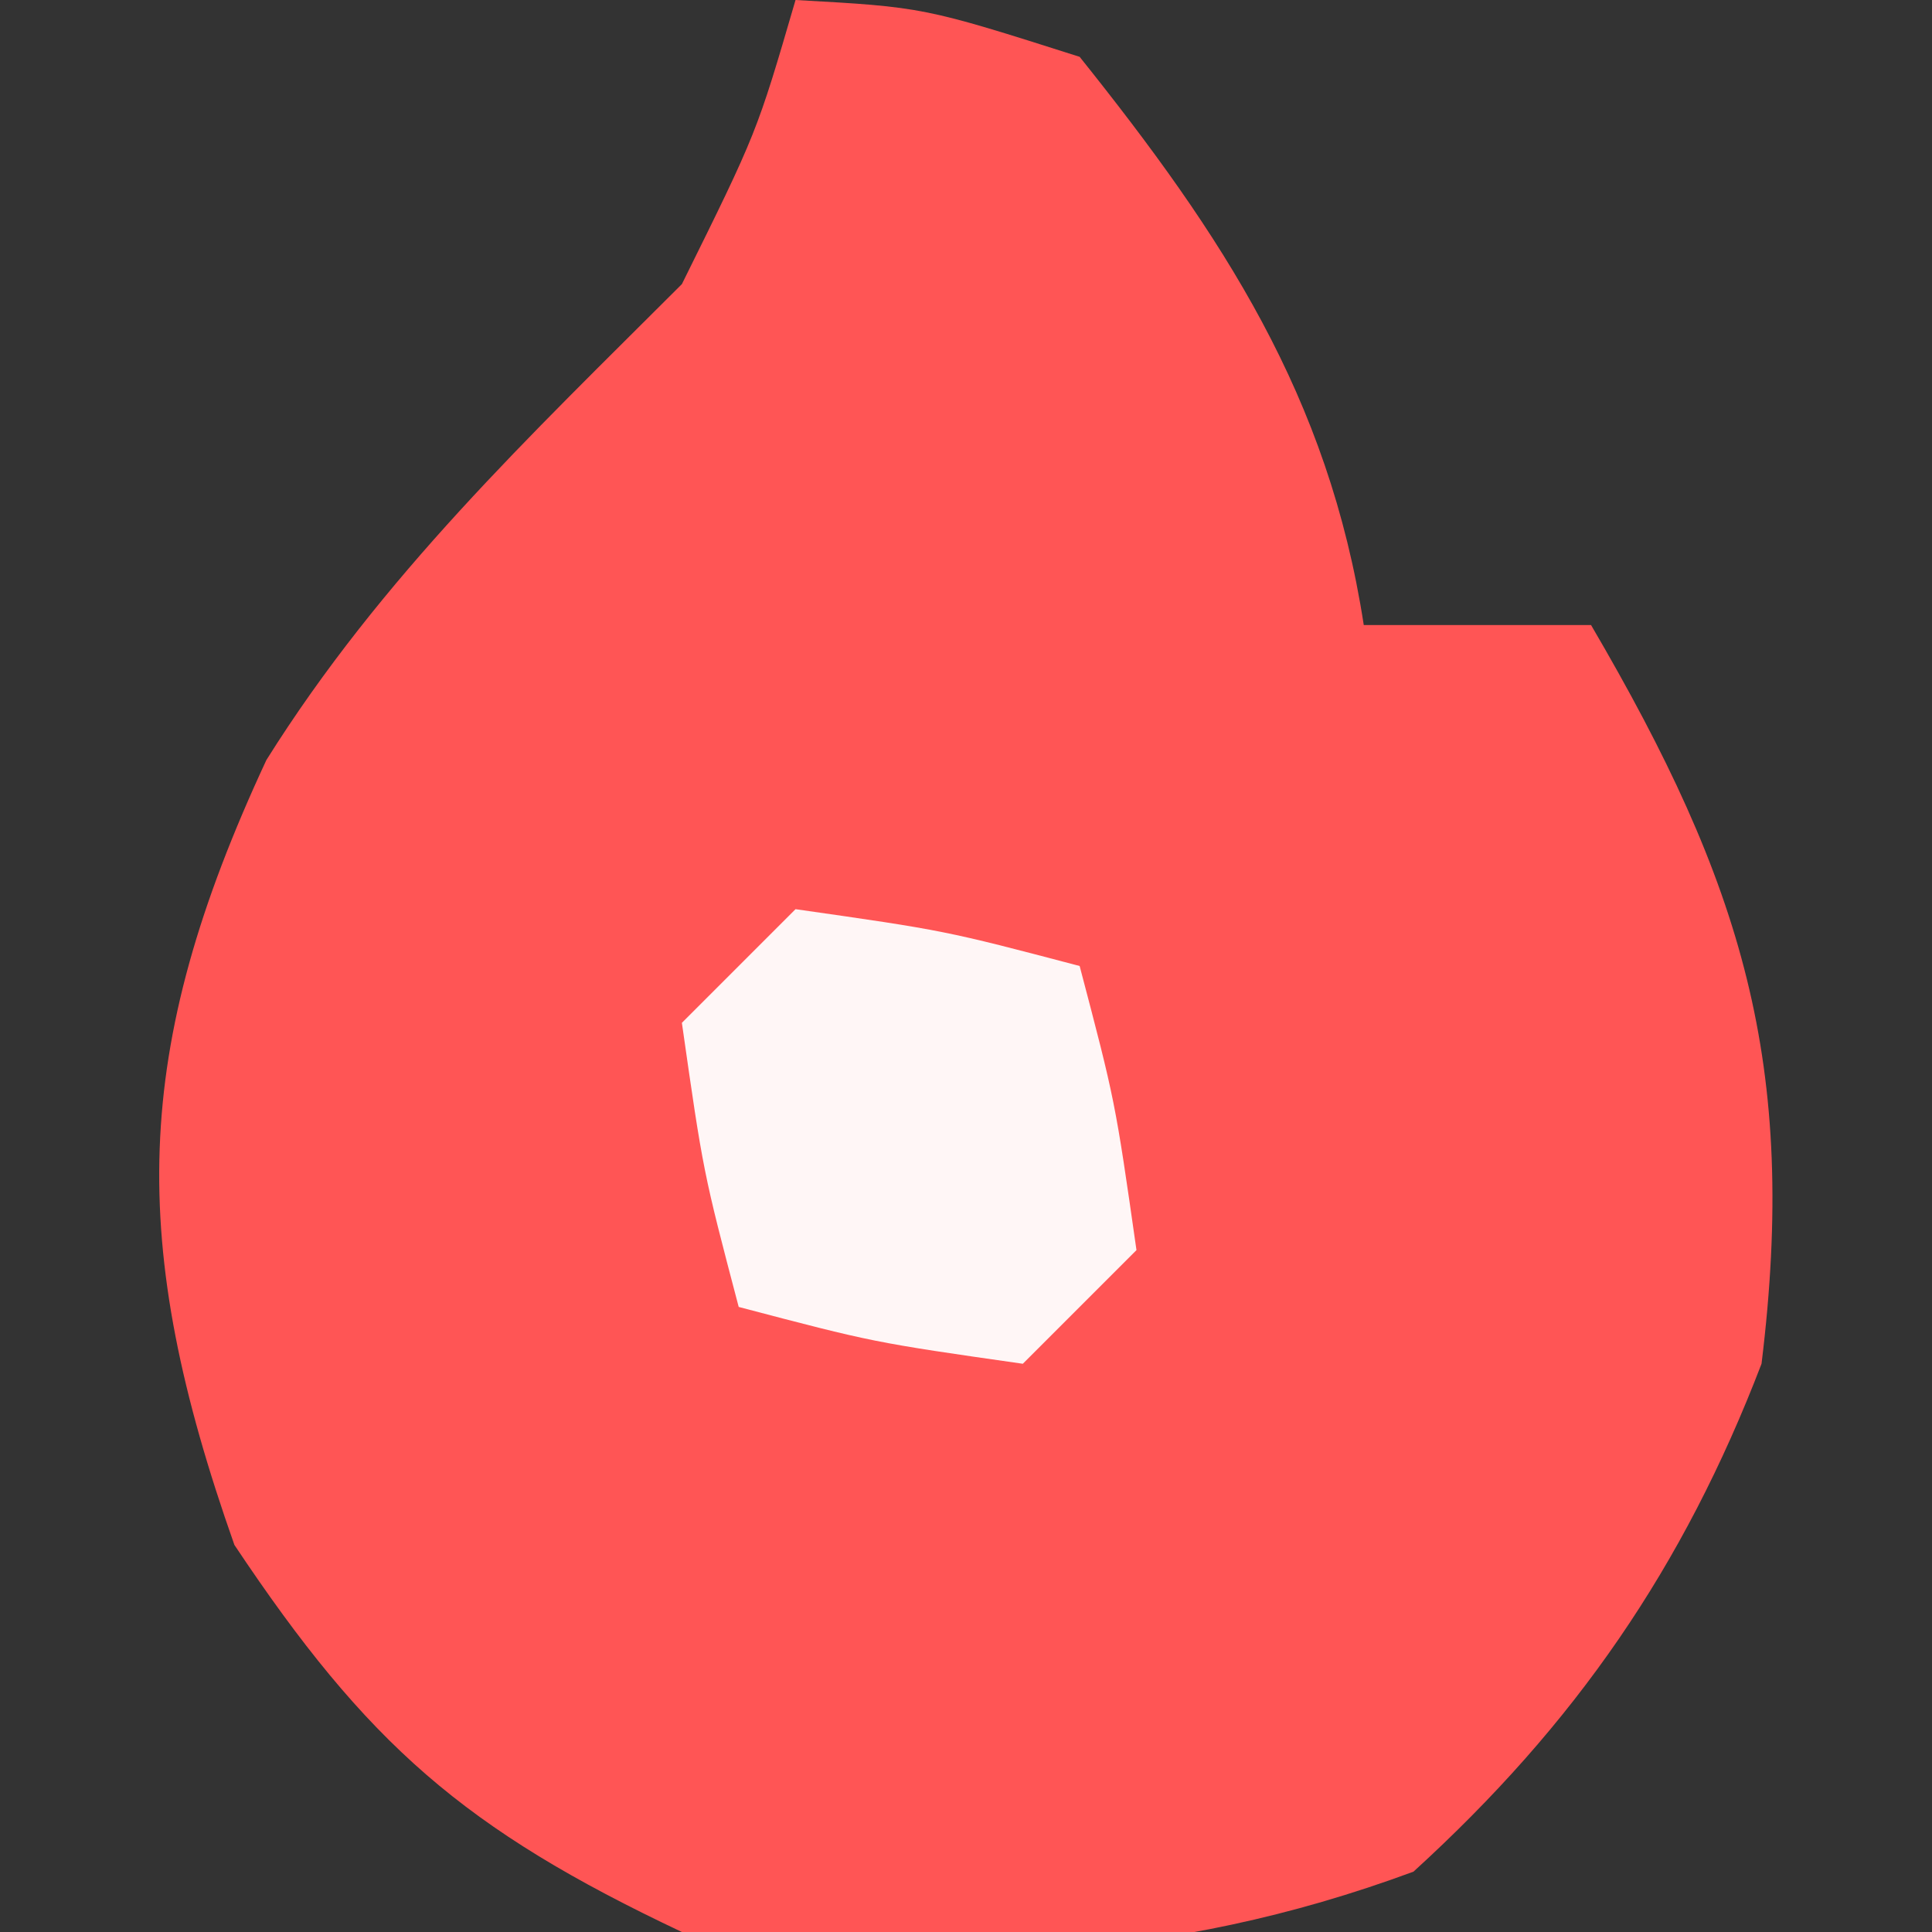 <?xml version="1.0" encoding="UTF-8"?>
<svg version="1.1" xmlns="http://www.w3.org/2000/svg" width="34" height="34">
<rect width="100%" height="100%" fill="#333333" stroke="none"/>
<path d="M0 0 C2.25 0.125 2.25 0.125 5 1 C7.519 4.148 9.381 6.976 10 11 C11.32 11 12.64 11 14 11 C16.664 15.551 17.647 18.73 17 24 C15.627 27.58 13.727 30.338 10.875 32.938 C6.544 34.538 2.558 34.65 -2 34 C-5.834 32.188 -7.534 30.7 -9.875 27.188 C-11.747 21.885 -11.697 18.497 -9.312 13.375 C-7.285 10.142 -4.693 7.693 -2 5 C-0.681 2.335 -0.681 2.335 0 0 Z " fill="#FF5555" transform="translate(14,0)"/>
<path d="M0 0 C2.625 0.375 2.625 0.375 5 1 C5.625 3.375 5.625 3.375 6 6 C5.34 6.66 4.68 7.32 4 8 C1.375 7.625 1.375 7.625 -1 7 C-1.625 4.625 -1.625 4.625 -2 2 C-1.34 1.34 -0.68 0.68 0 0 Z " fill="#FFF6F6" transform="translate(14,16)"/>
</svg>
